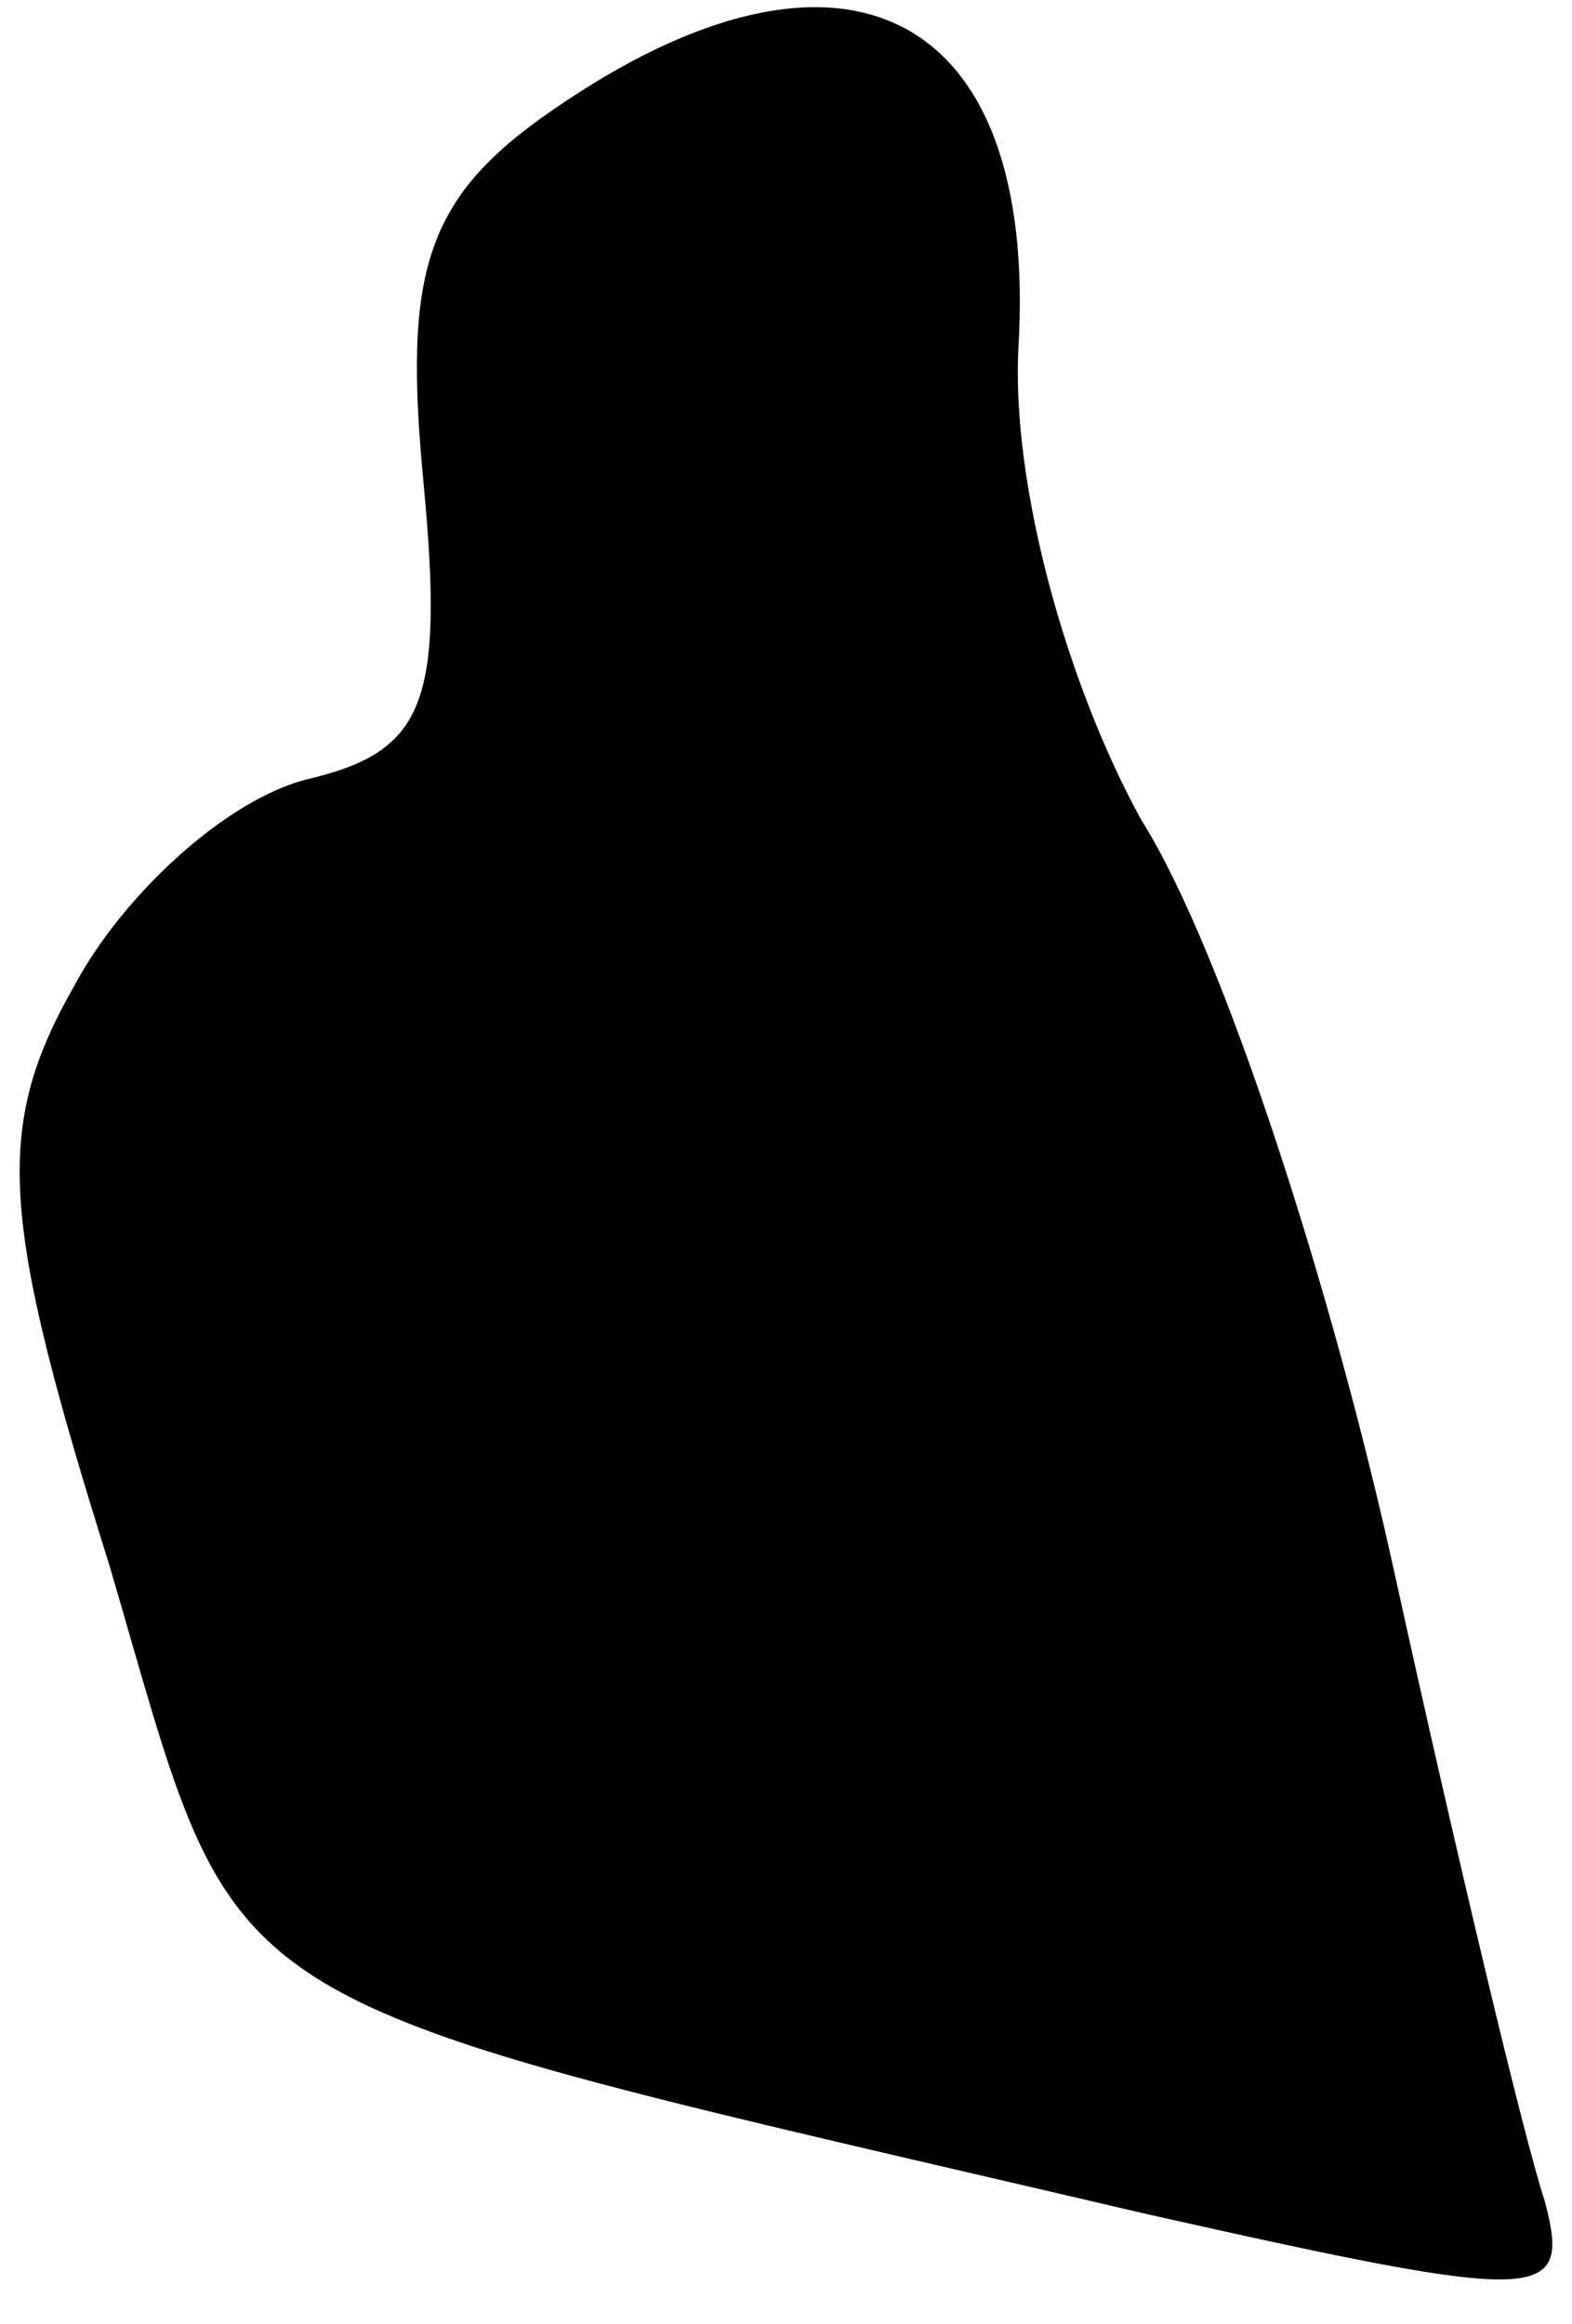 <?xml version="1.0" standalone="no"?>
<!DOCTYPE svg PUBLIC "-//W3C//DTD SVG 20010904//EN"
 "http://www.w3.org/TR/2001/REC-SVG-20010904/DTD/svg10.dtd">
<svg version="1.0" xmlns="http://www.w3.org/2000/svg"
 width="23pt" height="34pt" viewBox="0 0 23 34"
 preserveAspectRatio="xMidYMid meet">
<g transform="translate(0,34) scale(0.1,-0.1)"
fill="#000000" stroke="none">
<path fill="#000000" stroke="none" d="M81 324 c-19 -13 -22 -24 -19 -55 3
-32 0 -39 -17 -43 -12 -3 -27 -17 -34 -30 -12 -21 -11 -34 5 -85 20 -68 11
-62 152 -95 58 -13 62 -13 58 2 -3 9 -13 51 -22 92 -9 41 -25 91 -37 110 -11
20 -19 49 -18 69 3 50 -26 64 -68 35z"/>
</g>
</svg>
